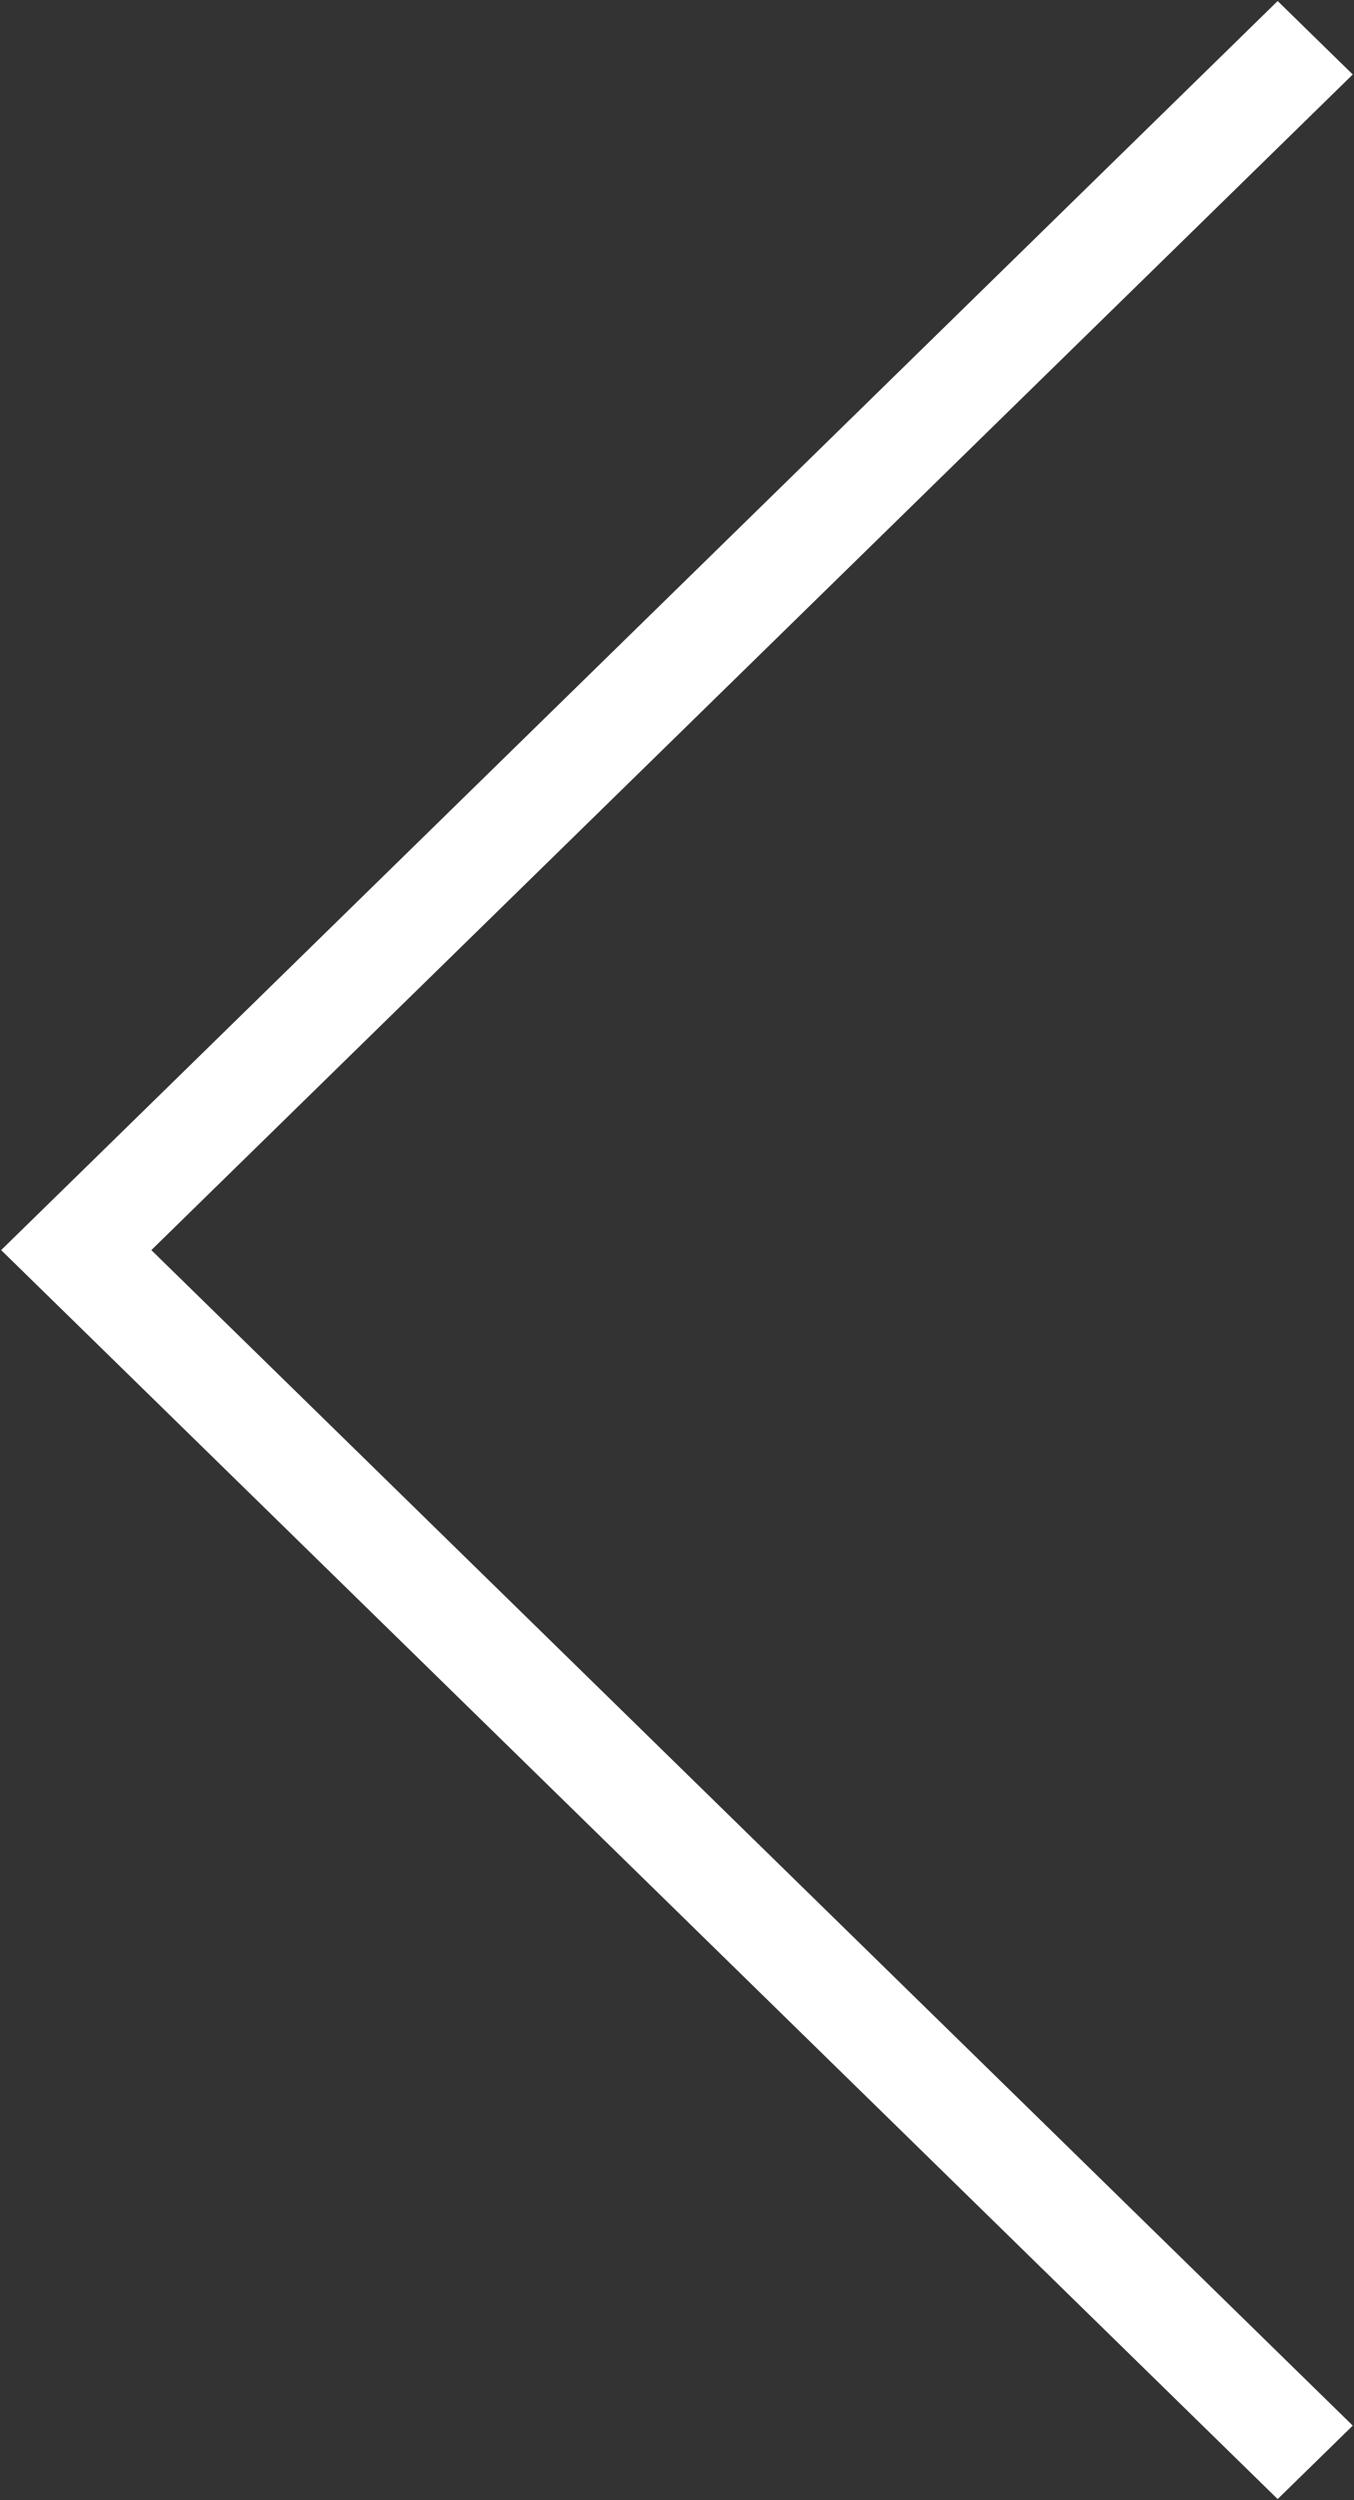 <svg xmlns="http://www.w3.org/2000/svg" width="13" height="24"><rect width="100%" height="100%" fill="#333333" stroke="none"/><path fill-rule="evenodd" fill="#fff" d="m1.453 12 11.535 11.284-.721.705L.732 12.705.011 12l.721-.705L12.267.01l.721.705L1.453 12z"/></svg>